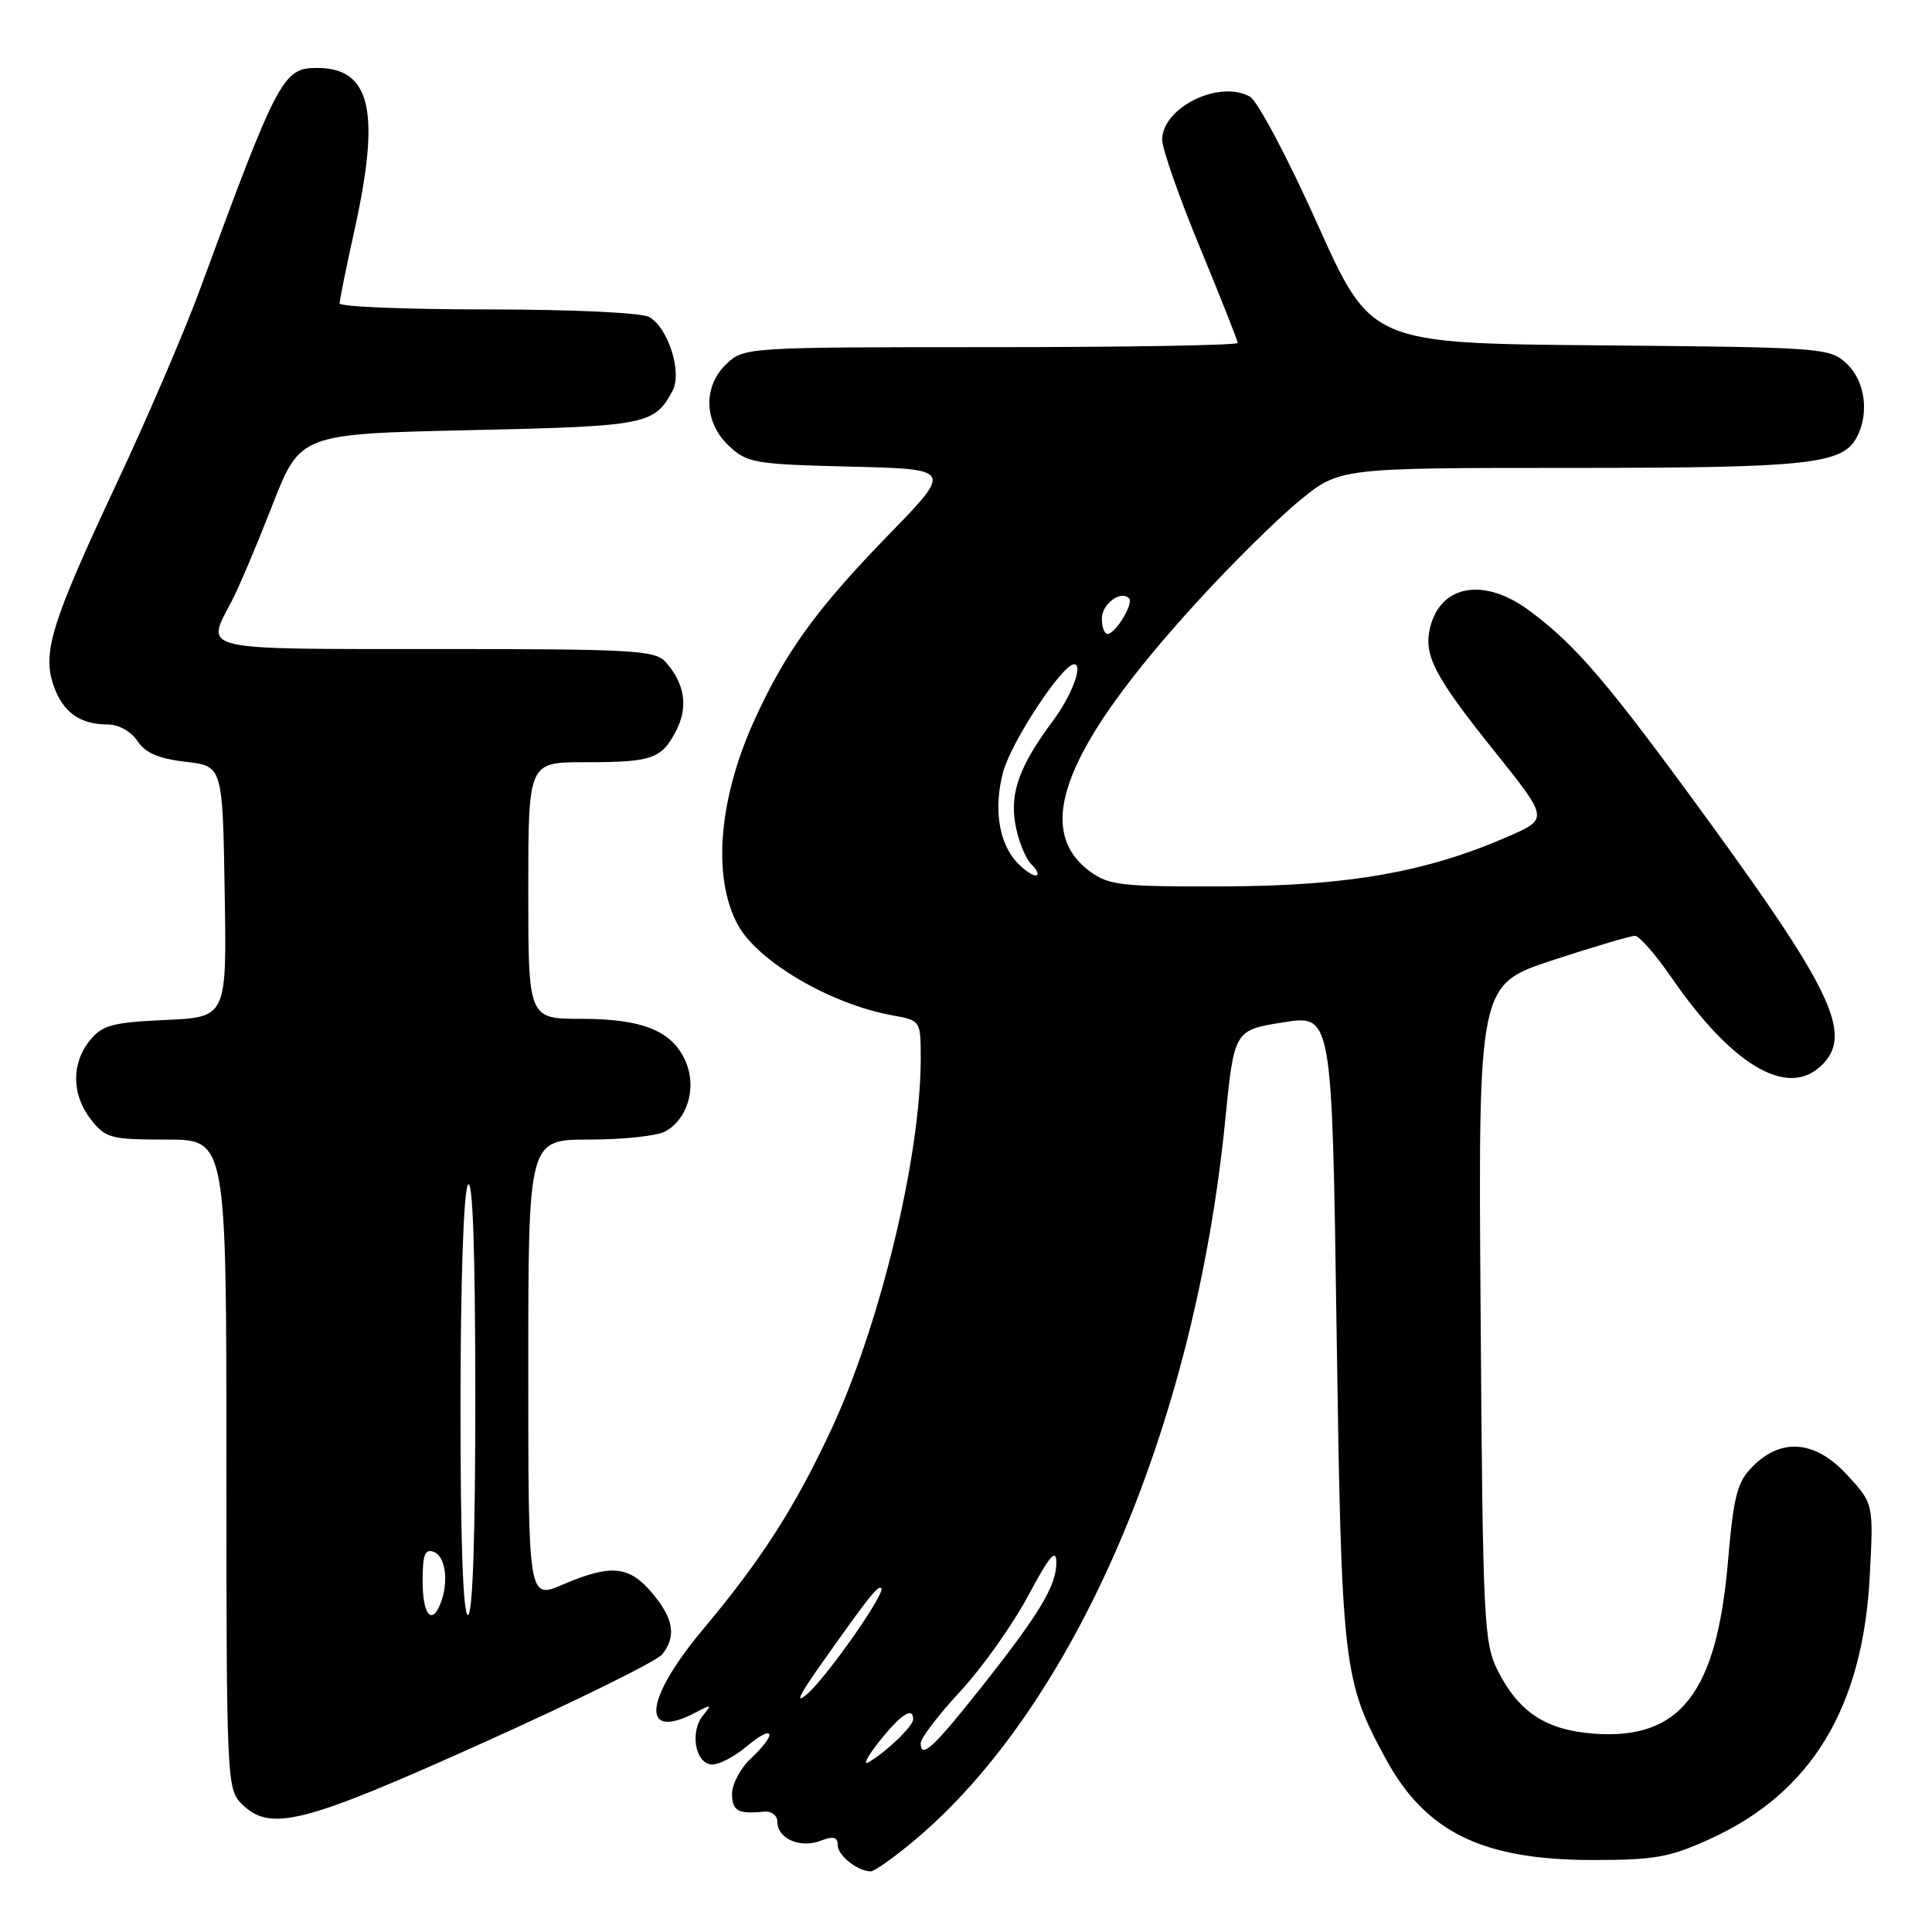 <?xml version="1.0" encoding="UTF-8" standalone="no"?>
<!DOCTYPE svg PUBLIC "-//W3C//DTD SVG 1.1//EN" "http://www.w3.org/Graphics/SVG/1.1/DTD/svg11.dtd" >
<svg xmlns="http://www.w3.org/2000/svg" xmlns:xlink="http://www.w3.org/1999/xlink" version="1.1" viewBox="0 0 256 256">
 <g >
 <path fill="currentColor"
d=" M 121.12 243.90 C 142.32 226.15 158.29 189.20 162.34 148.50 C 163.54 136.50 163.54 136.50 170.02 135.47 C 176.50 134.43 176.50 134.43 177.10 175.97 C 177.76 220.95 177.95 222.62 183.63 233.07 C 188.90 242.76 196.43 246.45 211.00 246.46 C 219.34 246.46 221.26 246.11 226.72 243.61 C 240.04 237.49 246.84 226.26 247.75 208.87 C 248.26 199.25 248.26 199.25 244.79 195.47 C 240.58 190.88 236.09 190.45 232.26 194.29 C 230.18 196.37 229.72 198.11 228.95 207.07 C 227.44 224.38 222.60 230.56 211.21 229.72 C 204.89 229.25 201.27 226.90 198.50 221.44 C 196.61 217.71 196.48 215.18 196.19 173.98 C 195.87 130.47 195.87 130.47 205.74 127.23 C 211.16 125.46 216.07 124.00 216.64 124.00 C 217.20 124.00 219.36 126.46 221.43 129.46 C 229.41 141.06 236.67 145.42 241.17 141.35 C 245.62 137.32 243.08 131.71 226.56 109.00 C 213.02 90.39 208.83 85.48 202.60 80.88 C 196.65 76.49 190.93 77.46 189.51 83.10 C 188.59 86.78 190.03 89.57 197.99 99.50 C 205.19 108.49 205.19 108.49 199.91 110.81 C 189.09 115.55 178.67 117.39 162.32 117.45 C 148.44 117.50 146.91 117.32 144.35 115.41 C 136.81 109.78 141.14 98.92 158.53 79.85 C 163.10 74.83 169.24 68.76 172.17 66.36 C 177.49 62.00 177.49 62.00 208.09 62.00 C 239.64 62.00 244.11 61.52 246.02 57.96 C 247.72 54.79 247.14 50.48 244.70 48.19 C 242.46 46.09 241.59 46.02 212.03 45.76 C 181.67 45.50 181.67 45.50 174.56 29.67 C 170.65 20.96 166.63 13.37 165.63 12.81 C 161.56 10.53 154.00 14.24 154.00 18.52 C 154.00 19.73 156.25 26.16 159.00 32.80 C 161.75 39.45 164.00 45.14 164.00 45.44 C 164.00 45.75 149.29 46.00 131.31 46.00 C 99.13 46.00 98.59 46.03 96.31 48.17 C 93.12 51.17 93.24 55.93 96.58 59.08 C 99.00 61.35 99.97 61.52 112.68 61.83 C 126.21 62.16 126.21 62.16 117.78 70.83 C 108.18 80.70 104.05 86.42 99.95 95.45 C 95.21 105.91 94.37 116.24 97.75 122.52 C 100.37 127.38 110.05 133.06 118.25 134.54 C 122.00 135.22 122.00 135.22 122.00 140.36 C 121.99 153.32 116.56 175.74 110.09 189.54 C 105.27 199.84 100.87 206.69 93.16 215.89 C 85.27 225.31 84.84 230.82 92.32 226.84 C 94.27 225.80 94.36 225.85 93.17 227.28 C 91.45 229.37 92.04 233.39 94.12 233.79 C 95.01 233.96 97.14 232.91 98.87 231.46 C 102.58 228.33 103.11 229.61 99.50 233.00 C 98.12 234.29 97.00 236.40 97.00 237.67 C 97.00 239.96 97.79 240.40 101.25 240.05 C 102.22 239.95 103.00 240.55 103.00 241.39 C 103.00 243.61 106.00 244.95 108.70 243.92 C 110.43 243.26 111.00 243.40 111.00 244.48 C 111.00 245.85 113.57 247.91 115.36 247.97 C 115.83 247.99 118.43 246.15 121.12 243.90 Z  M 64.07 230.90 C 76.41 225.35 87.06 220.09 87.75 219.21 C 89.65 216.79 89.26 214.47 86.41 211.08 C 83.37 207.46 80.95 207.23 74.58 209.96 C 70.00 211.93 70.00 211.93 70.00 181.46 C 70.00 151.00 70.00 151.00 78.07 151.00 C 82.50 151.00 87.02 150.52 88.11 149.94 C 91.07 148.35 92.33 144.22 90.90 140.77 C 89.20 136.65 85.24 135.00 77.05 135.00 C 70.00 135.00 70.00 135.00 70.00 118.00 C 70.00 101.00 70.00 101.00 77.42 101.00 C 86.42 101.00 87.65 100.58 89.59 96.83 C 91.21 93.68 90.76 90.63 88.23 87.75 C 86.83 86.16 84.06 86.00 57.85 86.00 C 25.98 86.00 27.22 86.29 30.68 79.70 C 31.61 77.94 34.03 72.22 36.07 67.00 C 39.77 57.50 39.77 57.50 62.23 57.00 C 85.69 56.48 86.71 56.28 89.12 51.78 C 90.43 49.33 88.51 43.35 85.99 41.99 C 84.94 41.43 75.60 41.00 64.57 41.00 C 53.80 41.00 45.00 40.64 45.00 40.20 C 45.00 39.76 45.89 35.37 46.98 30.45 C 50.46 14.70 49.13 9.00 41.99 9.00 C 37.50 9.00 36.81 10.31 26.44 38.50 C 24.41 44.00 19.49 55.47 15.48 64.00 C 6.81 82.49 5.57 86.47 7.11 90.87 C 8.33 94.38 10.61 96.00 14.31 96.00 C 15.72 96.00 17.37 96.93 18.21 98.19 C 19.25 99.76 21.03 100.53 24.58 100.94 C 29.50 101.50 29.50 101.50 29.77 118.14 C 30.05 134.79 30.05 134.79 21.93 135.15 C 14.85 135.48 13.56 135.83 11.90 137.87 C 9.42 140.94 9.49 145.08 12.07 148.37 C 14.00 150.82 14.70 151.00 22.07 151.00 C 30.00 151.00 30.00 151.00 30.00 194.00 C 30.00 235.67 30.06 237.06 32.00 239.00 C 35.79 242.79 40.05 241.72 64.07 230.90 Z  M 116.57 230.67 C 119.40 227.13 121.00 226.10 121.00 227.83 C 121.00 228.72 117.38 232.20 115.07 233.52 C 114.29 233.97 114.96 232.69 116.57 230.67 Z  M 122.00 230.97 C 122.00 230.31 124.37 227.21 127.27 224.08 C 130.17 220.95 134.20 215.26 136.24 211.44 C 139.04 206.20 139.95 205.11 139.97 207.00 C 140.00 210.10 137.78 213.78 129.90 223.74 C 123.66 231.61 122.00 233.13 122.00 230.97 Z  M 108.46 221.00 C 114.98 211.75 116.34 210.01 116.77 210.44 C 117.39 211.06 109.57 222.22 106.92 224.50 C 105.36 225.84 105.88 224.67 108.46 221.00 Z  M 134.67 114.18 C 132.32 111.60 131.65 107.01 132.92 102.30 C 134.00 98.28 140.74 88.04 142.32 88.02 C 143.57 87.99 142.02 92.16 139.53 95.50 C 135.12 101.42 133.82 104.96 134.52 109.11 C 134.88 111.27 135.85 113.71 136.66 114.52 C 137.48 115.33 137.73 116.00 137.23 116.00 C 136.72 116.00 135.57 115.18 134.67 114.18 Z  M 146.00 81.97 C 146.00 80.03 148.50 78.17 149.61 79.28 C 150.26 79.93 147.80 84.00 146.76 84.00 C 146.34 84.00 146.00 83.09 146.00 81.97 Z  M 56.00 209.53 C 56.00 205.97 56.30 205.18 57.50 205.64 C 59.04 206.23 59.48 209.59 58.39 212.42 C 57.23 215.45 56.00 213.97 56.00 209.53 Z  M 61.02 186.25 C 61.02 170.06 61.43 157.88 62.00 157.00 C 62.64 156.01 62.97 165.50 62.98 184.75 C 62.99 203.59 62.64 214.00 62.00 214.00 C 61.36 214.00 61.01 204.09 61.02 186.25 Z "/>
</g>
</svg>